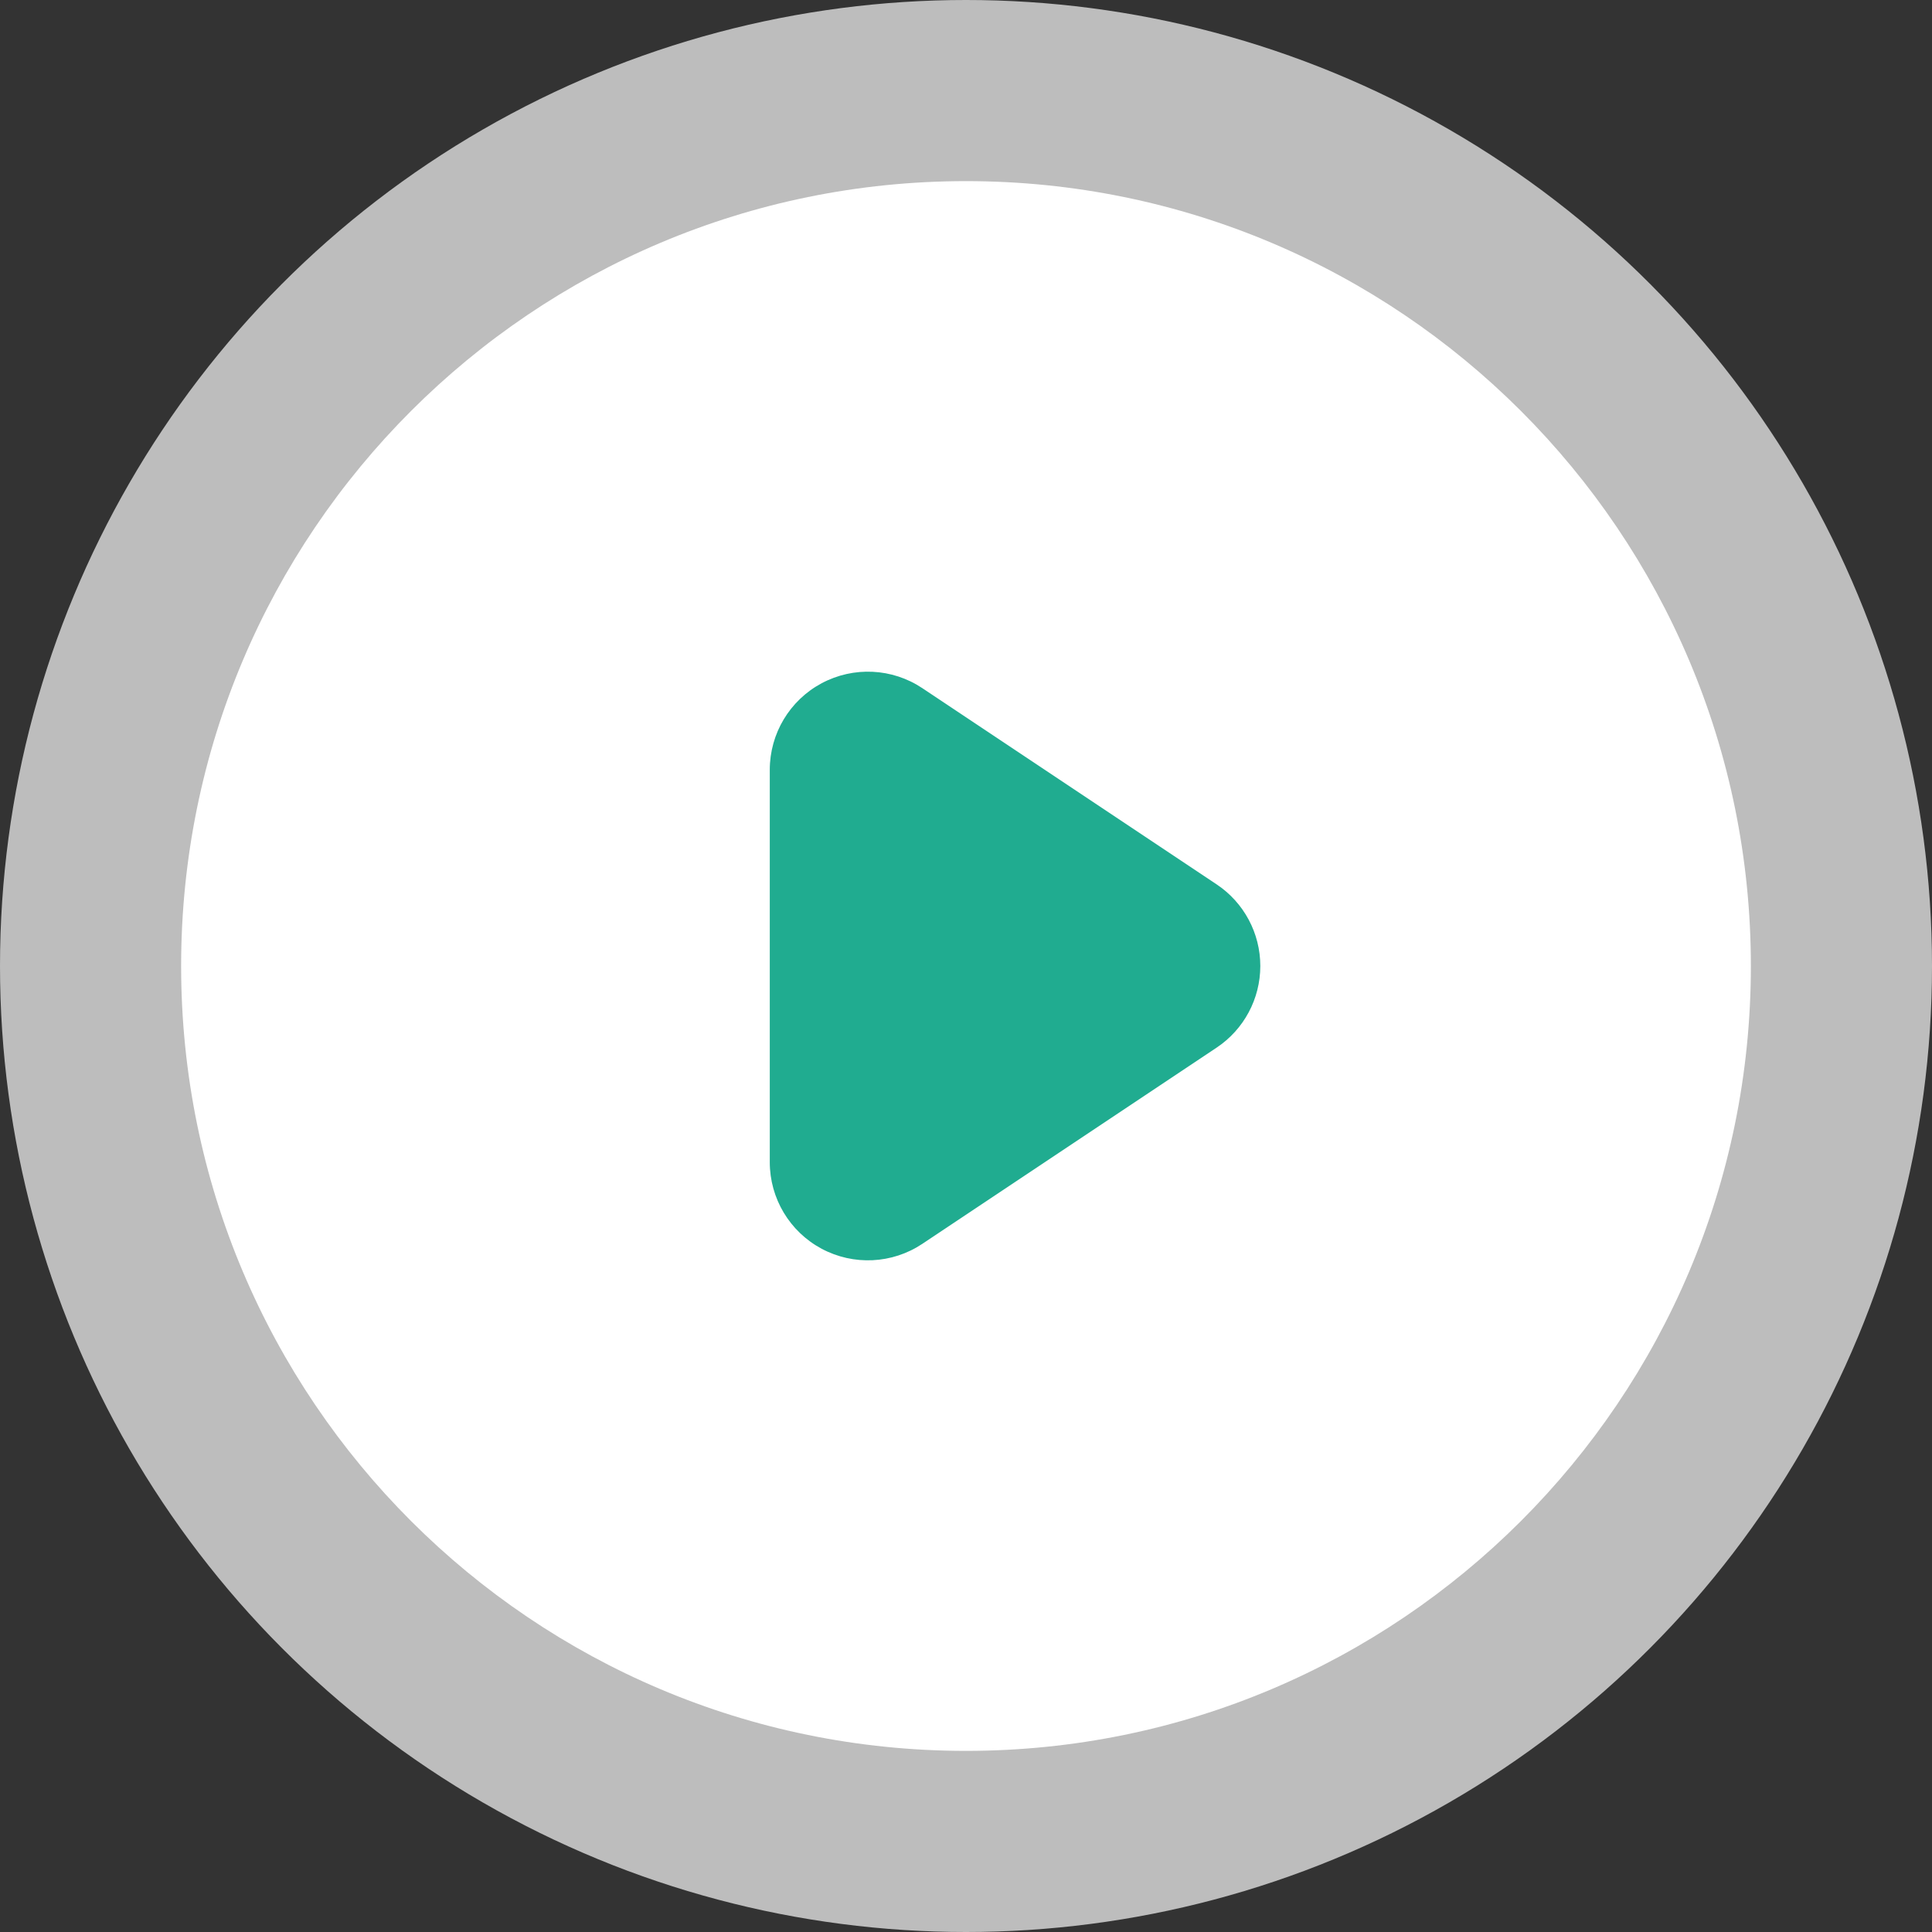 <svg width="48" height="48" viewBox="0 0 48 48" fill="none" xmlns="http://www.w3.org/2000/svg">
<rect x="0" y="0" width="48" height="48" fill="#333333" stroke="none"/>
<circle cx="24" cy="24" r="24" fill="#EFEFEF" fill-opacity="0.73"/>
<circle cx="24" cy="24" r="14" fill="#20AC90"/>
<path fill-rule="evenodd" clip-rule="evenodd" d="M24 43.5C34.77 43.5 43.5 34.77 43.5 24C43.5 13.23 34.77 4.5 24 4.5C13.23 4.5 4.5 13.23 4.5 24C4.5 34.77 13.23 43.5 24 43.5ZM22.915 17.097C22.167 16.598 21.205 16.552 20.412 16.976C19.62 17.4 19.125 18.226 19.125 19.125V28.875C19.125 29.774 19.62 30.6 20.412 31.024C21.205 31.448 22.167 31.402 22.915 30.903L30.227 26.028C30.905 25.576 31.312 24.815 31.312 24C31.312 23.185 30.905 22.424 30.227 21.972L22.915 17.097Z" fill="white"/>
</svg>
